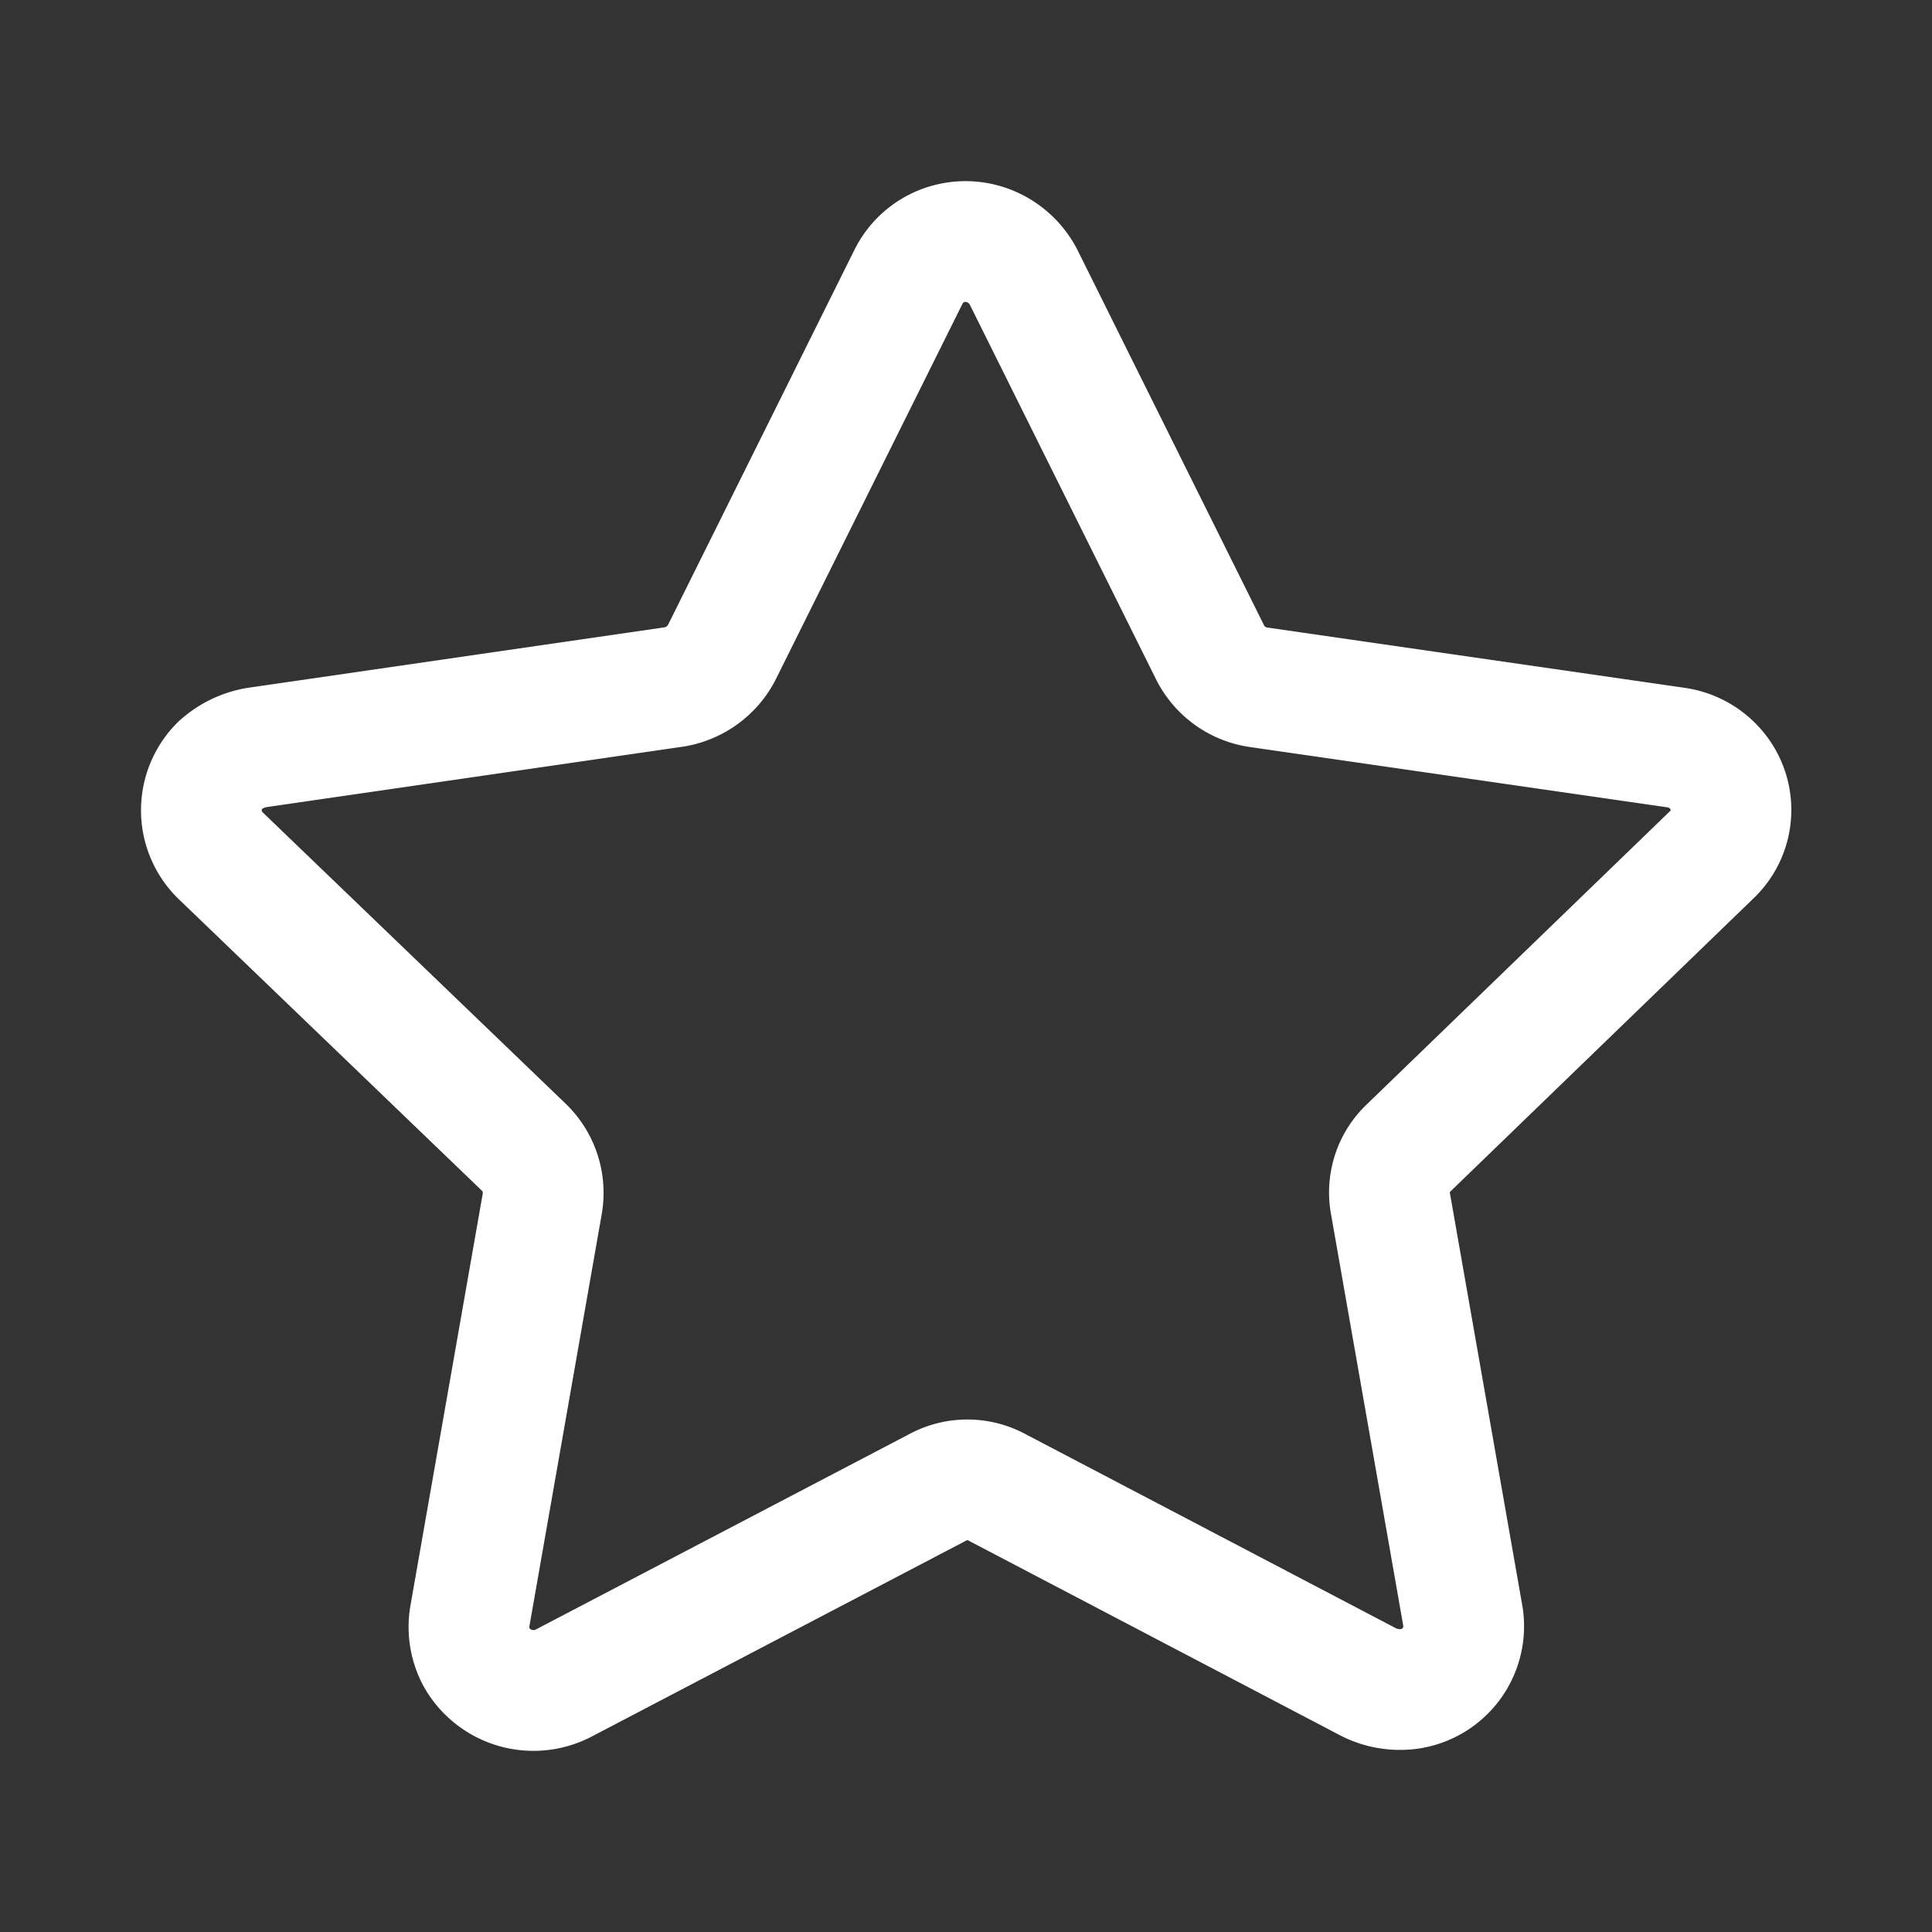 <svg xmlns="http://www.w3.org/2000/svg" width="24" height="24" viewBox="0 0 24 24"><rect x="0" y="0" width="24" height="24" fill="#333333" stroke="none"/><g transform="translate(2.5 3)"><path d="M10.214.441,12.53,5.1a.8.8,0,0,0,.6.437l5.185.749a.8.8,0,0,1,.528.306.77.77,0,0,1-.085,1.032L15,11.258a.762.762,0,0,0-.226.7l.9,5.128a.787.787,0,0,1-.652.892.868.868,0,0,1-.516-.08L9.888,15.478a.776.776,0,0,0-.742,0L4.494,17.912a.812.812,0,0,1-1.077-.33.8.8,0,0,1-.081-.5l.9-5.128a.788.788,0,0,0-.226-.7L.232,7.621a.786.786,0,0,1,0-1.112l0,0a.909.909,0,0,1,.452-.222L5.87,5.534a.812.812,0,0,0,.6-.438L8.784.441a.787.787,0,0,1,.458-.4.8.8,0,0,1,.61.044A.82.82,0,0,1,10.214.441Z" transform="translate(0 0)" fill="none" stroke="#fff" stroke-linecap="round" stroke-linejoin="round" stroke-miterlimit="10" stroke-width="1.5"/></g></svg>